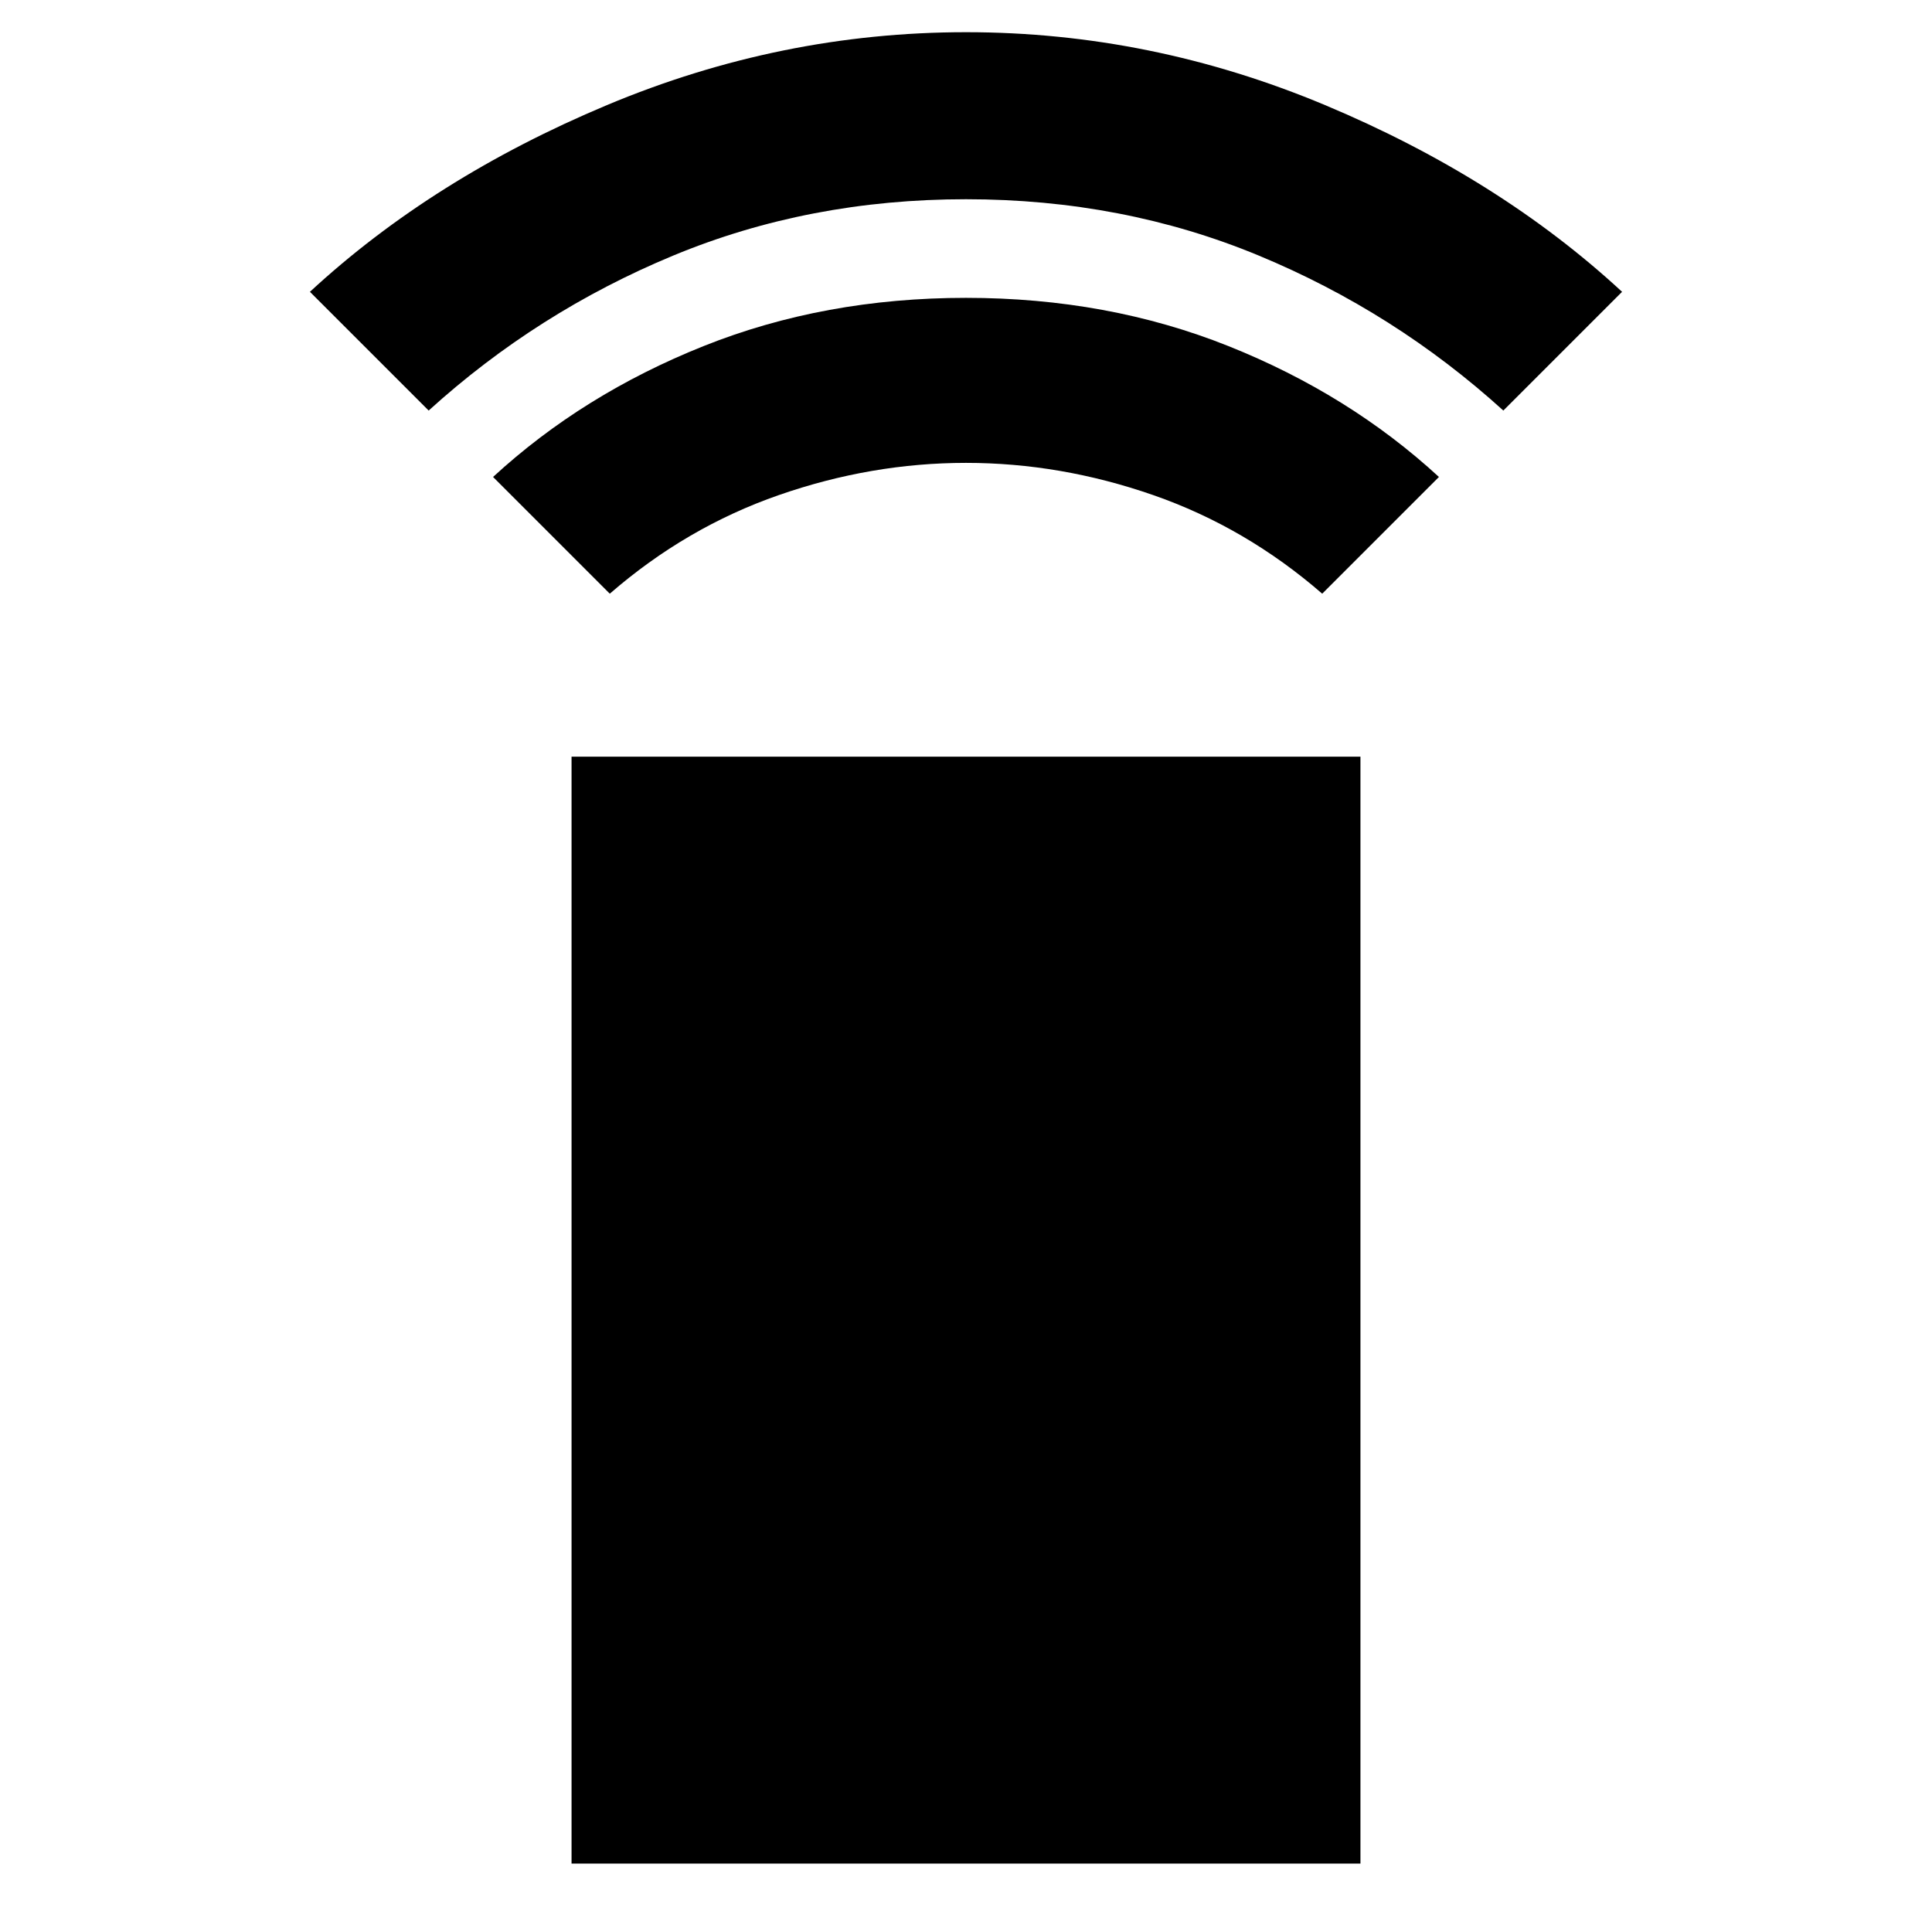 <svg xmlns="http://www.w3.org/2000/svg" width="48" height="48" viewBox="0 -960 960 960"><path d="m303-665-58-58q44.59-41.05 104.58-65.02Q409.56-812 480-812t130.43 23.98Q670.41-764.05 715-723l-58 58q-38-33-84-49t-93-16q-47 0-93 16t-84 49Zm-90-91-59-59q61.15-56.55 147.57-92.77Q388-944 480-944t178.43 36.23Q744.85-871.55 806-815l-59 59q-54-49-121.5-77T480-861q-78 0-145.5 28T213-756Zm71 722v-550h392v550H284Z"/></svg>